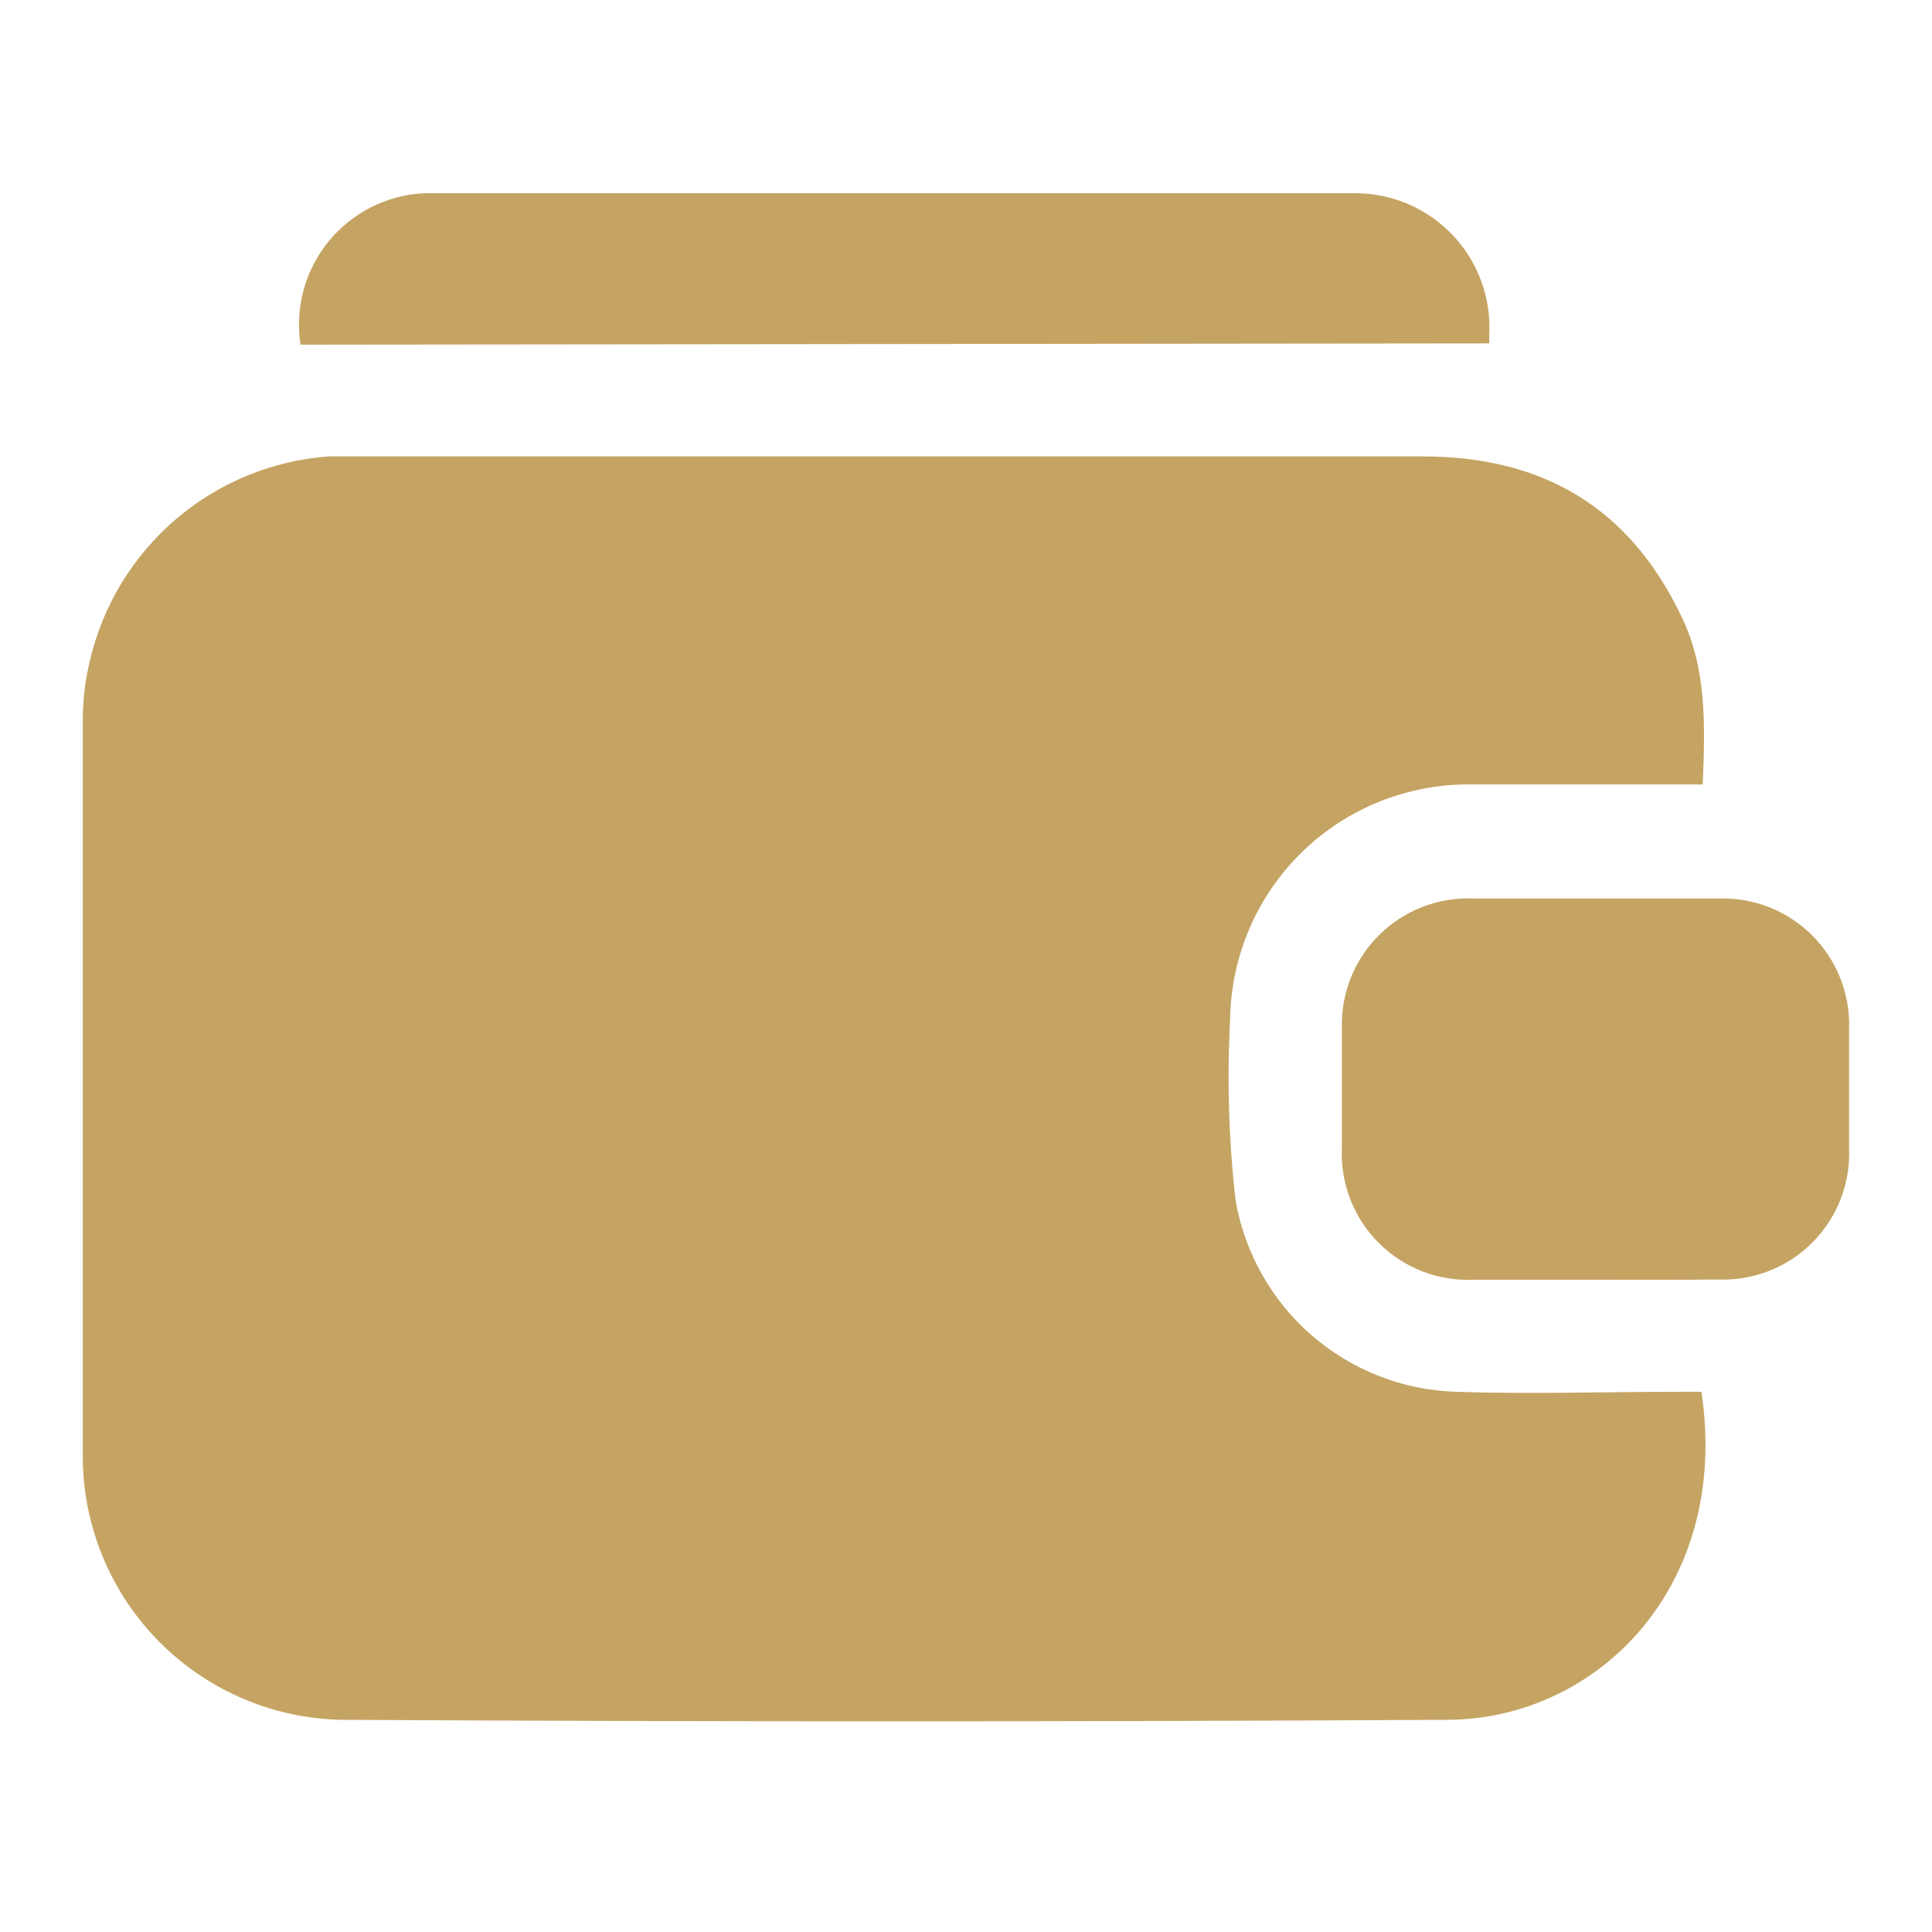 <svg width="70" height="70" viewBox="0 0 70 70" fill="none" xmlns="http://www.w3.org/2000/svg">
<g id="wallet">
<g id="Group 174">
<path id="Vector" d="M61.692 28.422H53.282C50.994 28.4 48.792 29.287 47.158 30.888C45.525 32.489 44.593 34.673 44.569 36.961C44.453 39.144 44.52 41.334 44.77 43.506C45.101 45.4 46.075 47.123 47.527 48.383C48.979 49.644 50.821 50.365 52.742 50.427C55.43 50.518 58.118 50.427 60.815 50.427H61.647C62.707 57.539 57.816 62.312 52.413 62.312C39.066 62.385 25.715 62.385 12.361 62.312C9.898 62.261 7.549 61.26 5.805 59.52C4.061 57.779 3.056 55.432 3 52.968C3 43.945 3 34.931 3 25.917C3.013 25.251 3.098 24.589 3.256 23.942C3.719 21.947 4.808 20.151 6.364 18.819C7.92 17.487 9.861 16.687 11.904 16.537C12.334 16.537 12.764 16.537 13.194 16.537H51.554C55.869 16.537 59.032 18.366 60.915 22.324C61.839 24.207 61.784 26.283 61.692 28.422Z" fill="#C5A463"/>
<path id="Vector_2" d="M57.743 46.368C56.299 46.368 54.845 46.368 53.391 46.368C52.758 46.397 52.125 46.293 51.534 46.064C50.943 45.835 50.406 45.485 49.957 45.037C49.508 44.589 49.157 44.053 48.927 43.462C48.697 42.871 48.592 42.239 48.619 41.605C48.619 40.161 48.619 38.707 48.619 37.254C48.601 36.627 48.712 36.003 48.945 35.421C49.179 34.839 49.529 34.312 49.975 33.871C50.421 33.43 50.953 33.086 51.537 32.859C52.122 32.633 52.747 32.529 53.373 32.554C56.347 32.554 59.322 32.554 62.296 32.554C62.921 32.537 63.543 32.647 64.124 32.879C64.704 33.111 65.231 33.46 65.672 33.904C66.112 34.348 66.457 34.877 66.684 35.46C66.912 36.042 67.018 36.665 66.995 37.29C66.995 38.725 66.995 40.152 66.995 41.578C67.025 42.21 66.922 42.842 66.695 43.433C66.467 44.025 66.12 44.562 65.673 45.011C65.227 45.461 64.693 45.813 64.103 46.045C63.514 46.277 62.883 46.384 62.25 46.359C60.742 46.377 59.242 46.368 57.743 46.368Z" fill="#C5A463"/>
<path id="Vector_3" d="M10.889 12.488C10.787 11.83 10.824 11.159 10.997 10.517C11.171 9.875 11.476 9.277 11.895 8.76C12.313 8.243 12.835 7.82 13.428 7.517C14.02 7.214 14.668 7.039 15.332 7.002H48.957C49.632 6.982 50.303 7.102 50.929 7.356C51.554 7.609 52.12 7.99 52.591 8.474C53.061 8.959 53.426 9.535 53.661 10.168C53.896 10.801 53.997 11.475 53.958 12.149C53.958 12.241 53.958 12.332 53.958 12.442L10.889 12.488Z" fill="#C5A463"/>
</g>
</g>
</svg>
